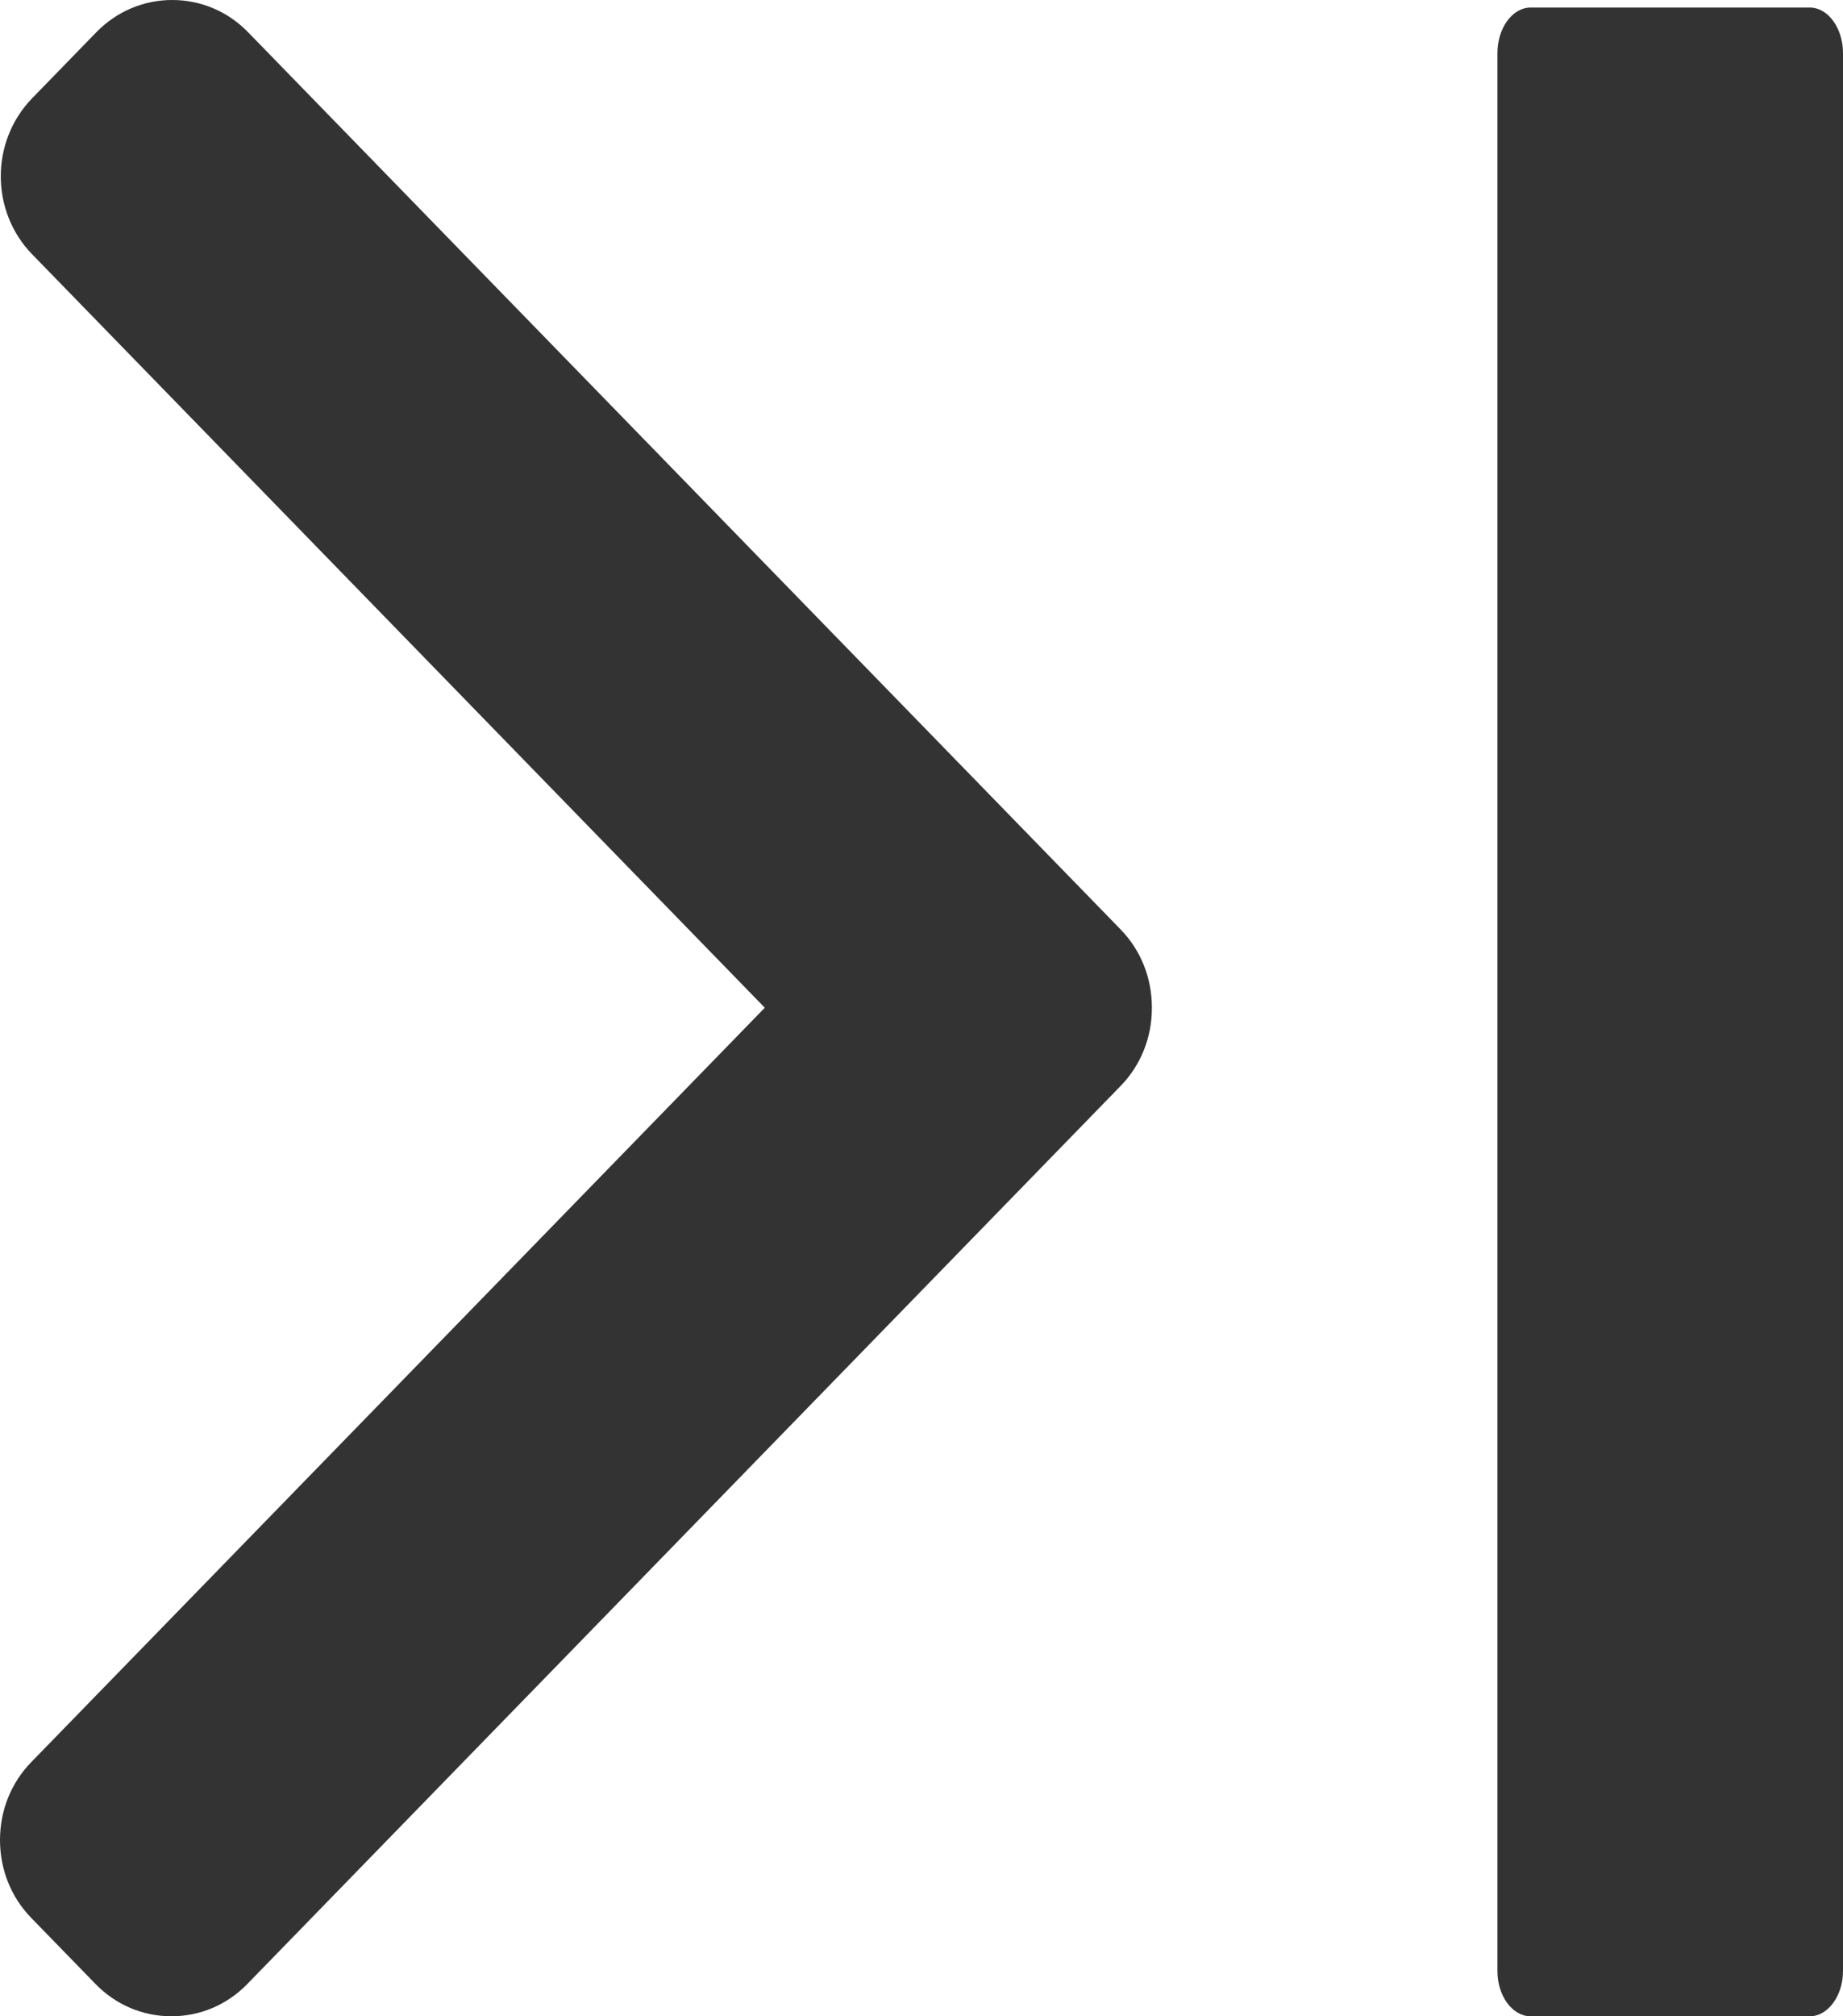 <svg width="32" height="35" viewBox="0 0 32 35" fill="none" xmlns="http://www.w3.org/2000/svg">
<path d="M13.279 17.493L0.544 30.587C0.193 30.946 1.90735e-06 31.427 1.90735e-06 31.94C1.90735e-06 32.453 0.193 32.934 0.544 33.294L1.66 34.441C2.01 34.801 2.478 35 2.976 35C3.475 35 3.943 34.801 4.293 34.441L19.457 18.851C19.809 18.49 20.001 18.007 20 17.494C20.001 16.978 19.809 16.495 19.457 16.134L4.307 0.559C3.957 0.199 3.489 0 2.99 0C2.492 0 2.024 0.199 1.673 0.559L0.558 1.706C-0.168 2.453 -0.168 3.668 0.558 4.414L13.279 17.493Z" fill="#333333"/>
<path d="M31.423 35H26.577C26.257 35 26 34.644 26 34.216L26 0.923C26 0.487 26.259 0.131 26.577 0.131H31.423C31.741 0.131 32 0.489 32 0.923L32 34.214C32 34.644 31.739 35 31.423 35Z" fill="#333333"/>
</svg>
